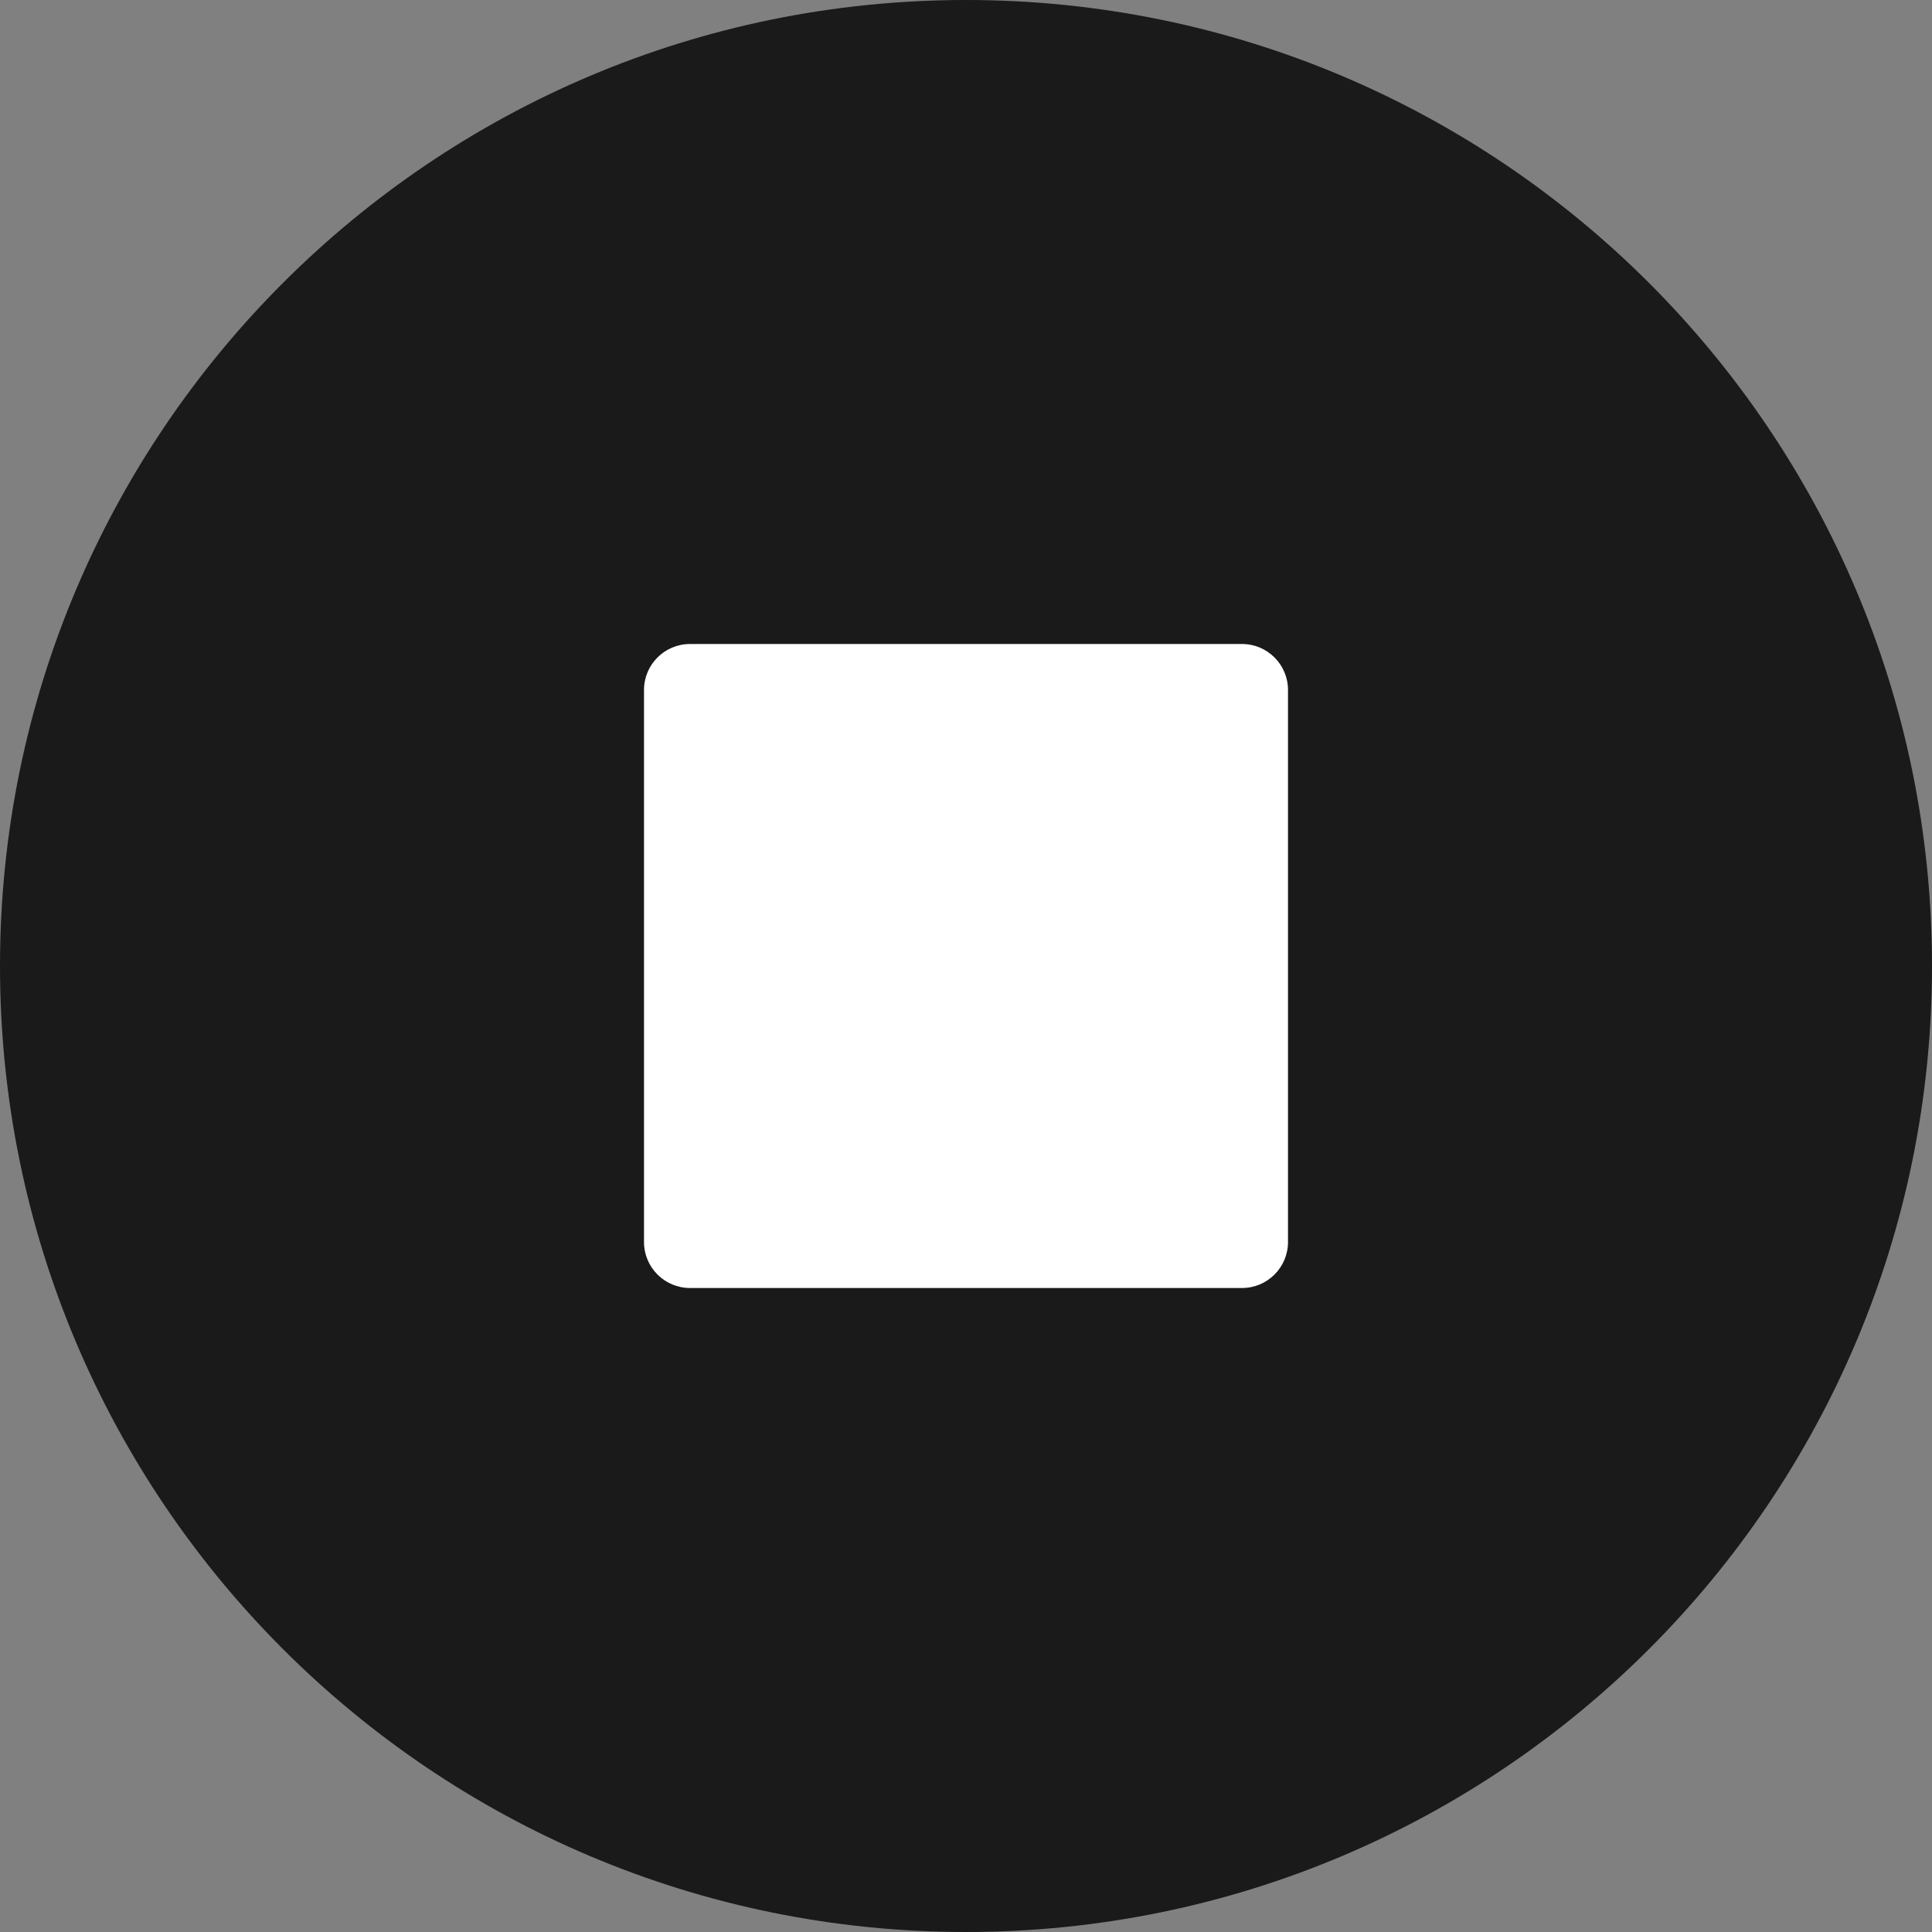 <svg width="24" height="24" viewBox="0 0 24 24" fill="currentColor" xmlns="http://www.w3.org/2000/svg">
<rect x="0" y="0" width="24" height="24" fill="#808080" stroke="none"/>
<path opacity="0.8" fill-rule="evenodd" clip-rule="evenodd" d="M0 12C0 5.373 5.373 0 12 0C18.627 0 24 5.373 24 12C24 18.627 18.627 24 12 24C5.373 24 0 18.627 0 12Z" fill="currentColor"/>
<path d="M8 8.571V15.429C8 15.744 8.256 16 8.571 16H15.429C15.744 16 16 15.744 16 15.429V8.571C16 8.256 15.744 8 15.429 8H8.571C8.256 8 8 8.256 8 8.571Z" fill="white"/>
</svg>

